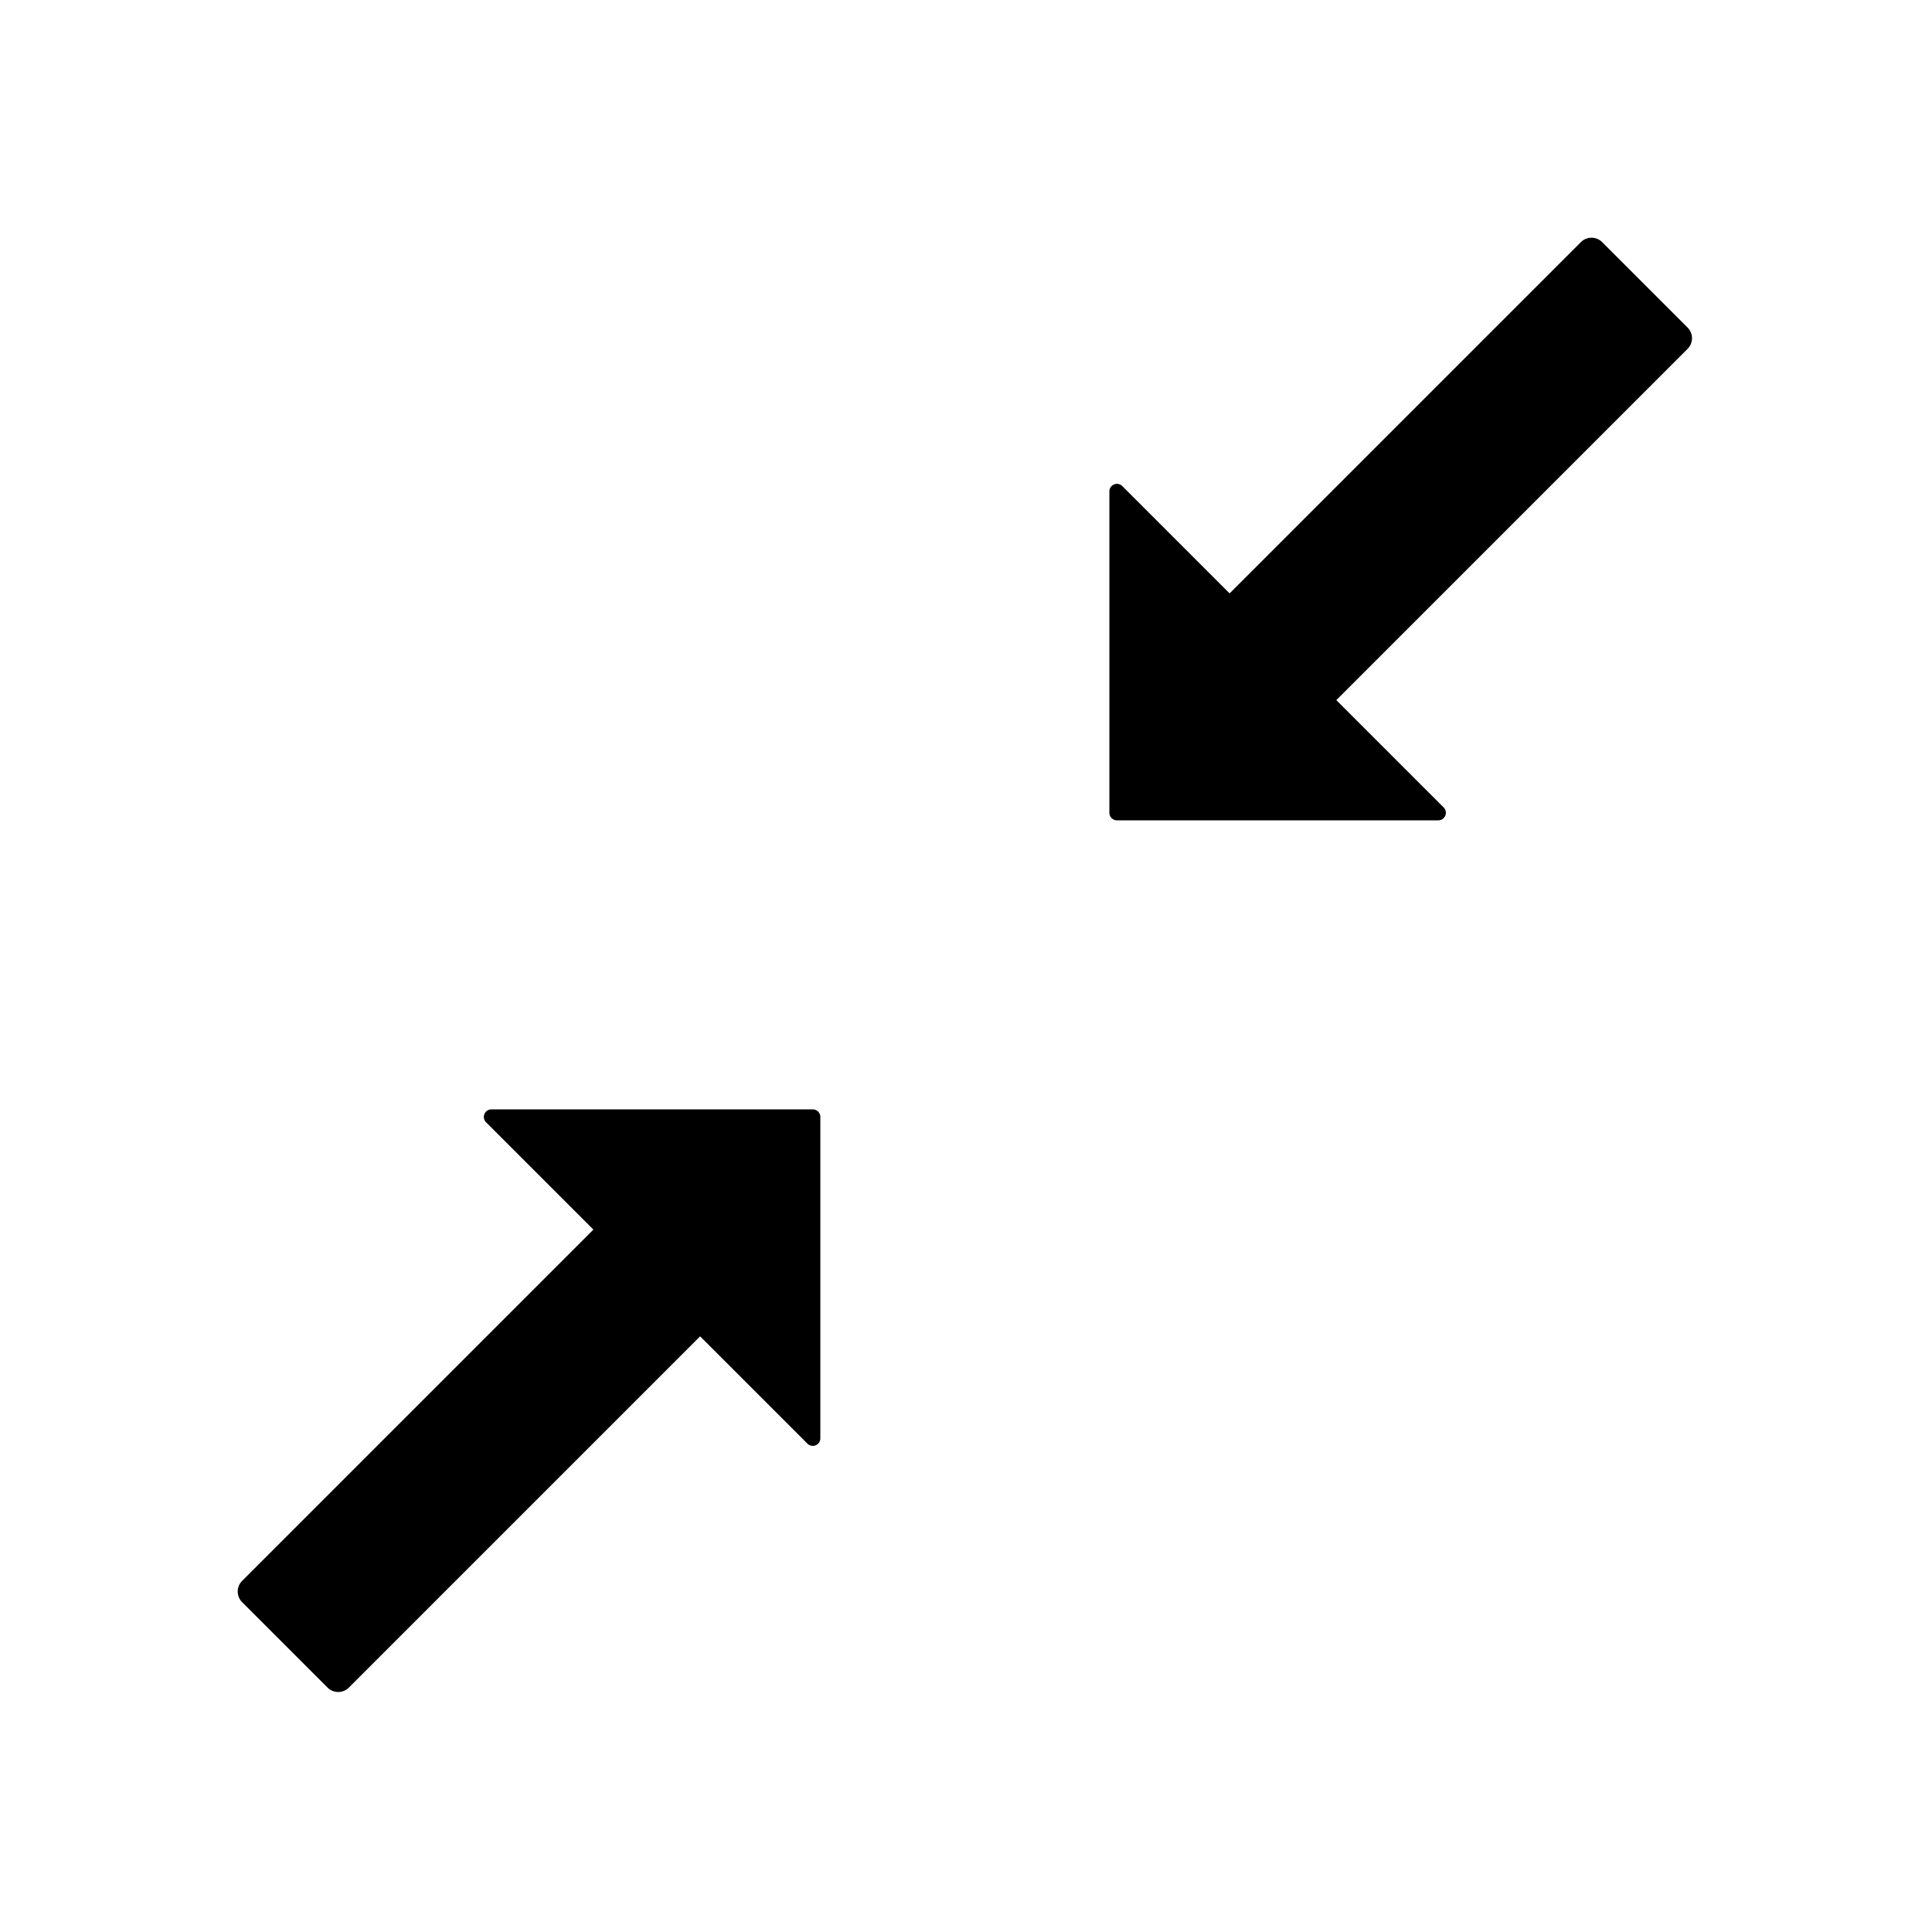 <svg xmlns="http://www.w3.org/2000/svg" viewBox="0 0 1024 1024" version="1.1"><path d="M849.196 128.344l45.254 45.254a8 8 0 0 1 0 11.314l-186.166 186.166 56.888 56.888a4 4 0 0 1 1.156 2.476l0.016 0.352a4 4 0 0 1-3.702 3.988l-0.3 0.012H592a4 4 0 0 1-3.99-3.7l-0.01-0.3v-170.344a4 4 0 0 1 6.574-3.06l0.254 0.232 56.888 56.888 186.166-186.166a8 8 0 0 1 11.314 0zM173.598 894.45l-45.254-45.254a8 8 0 0 1 0-11.314l186.166-186.166-56.888-56.888a4 4 0 0 1-1.156-2.476l-0.016-0.352a4 4 0 0 1 3.702-3.99l0.3-0.01h170.342a4 4 0 0 1 3.988 3.7l0.012 0.3v170.344a4 4 0 0 1-6.574 3.06l-0.254-0.232-56.888-56.888-186.166 186.166a8 8 0 0 1-11.314 0z" p-id="13635"></path></svg>